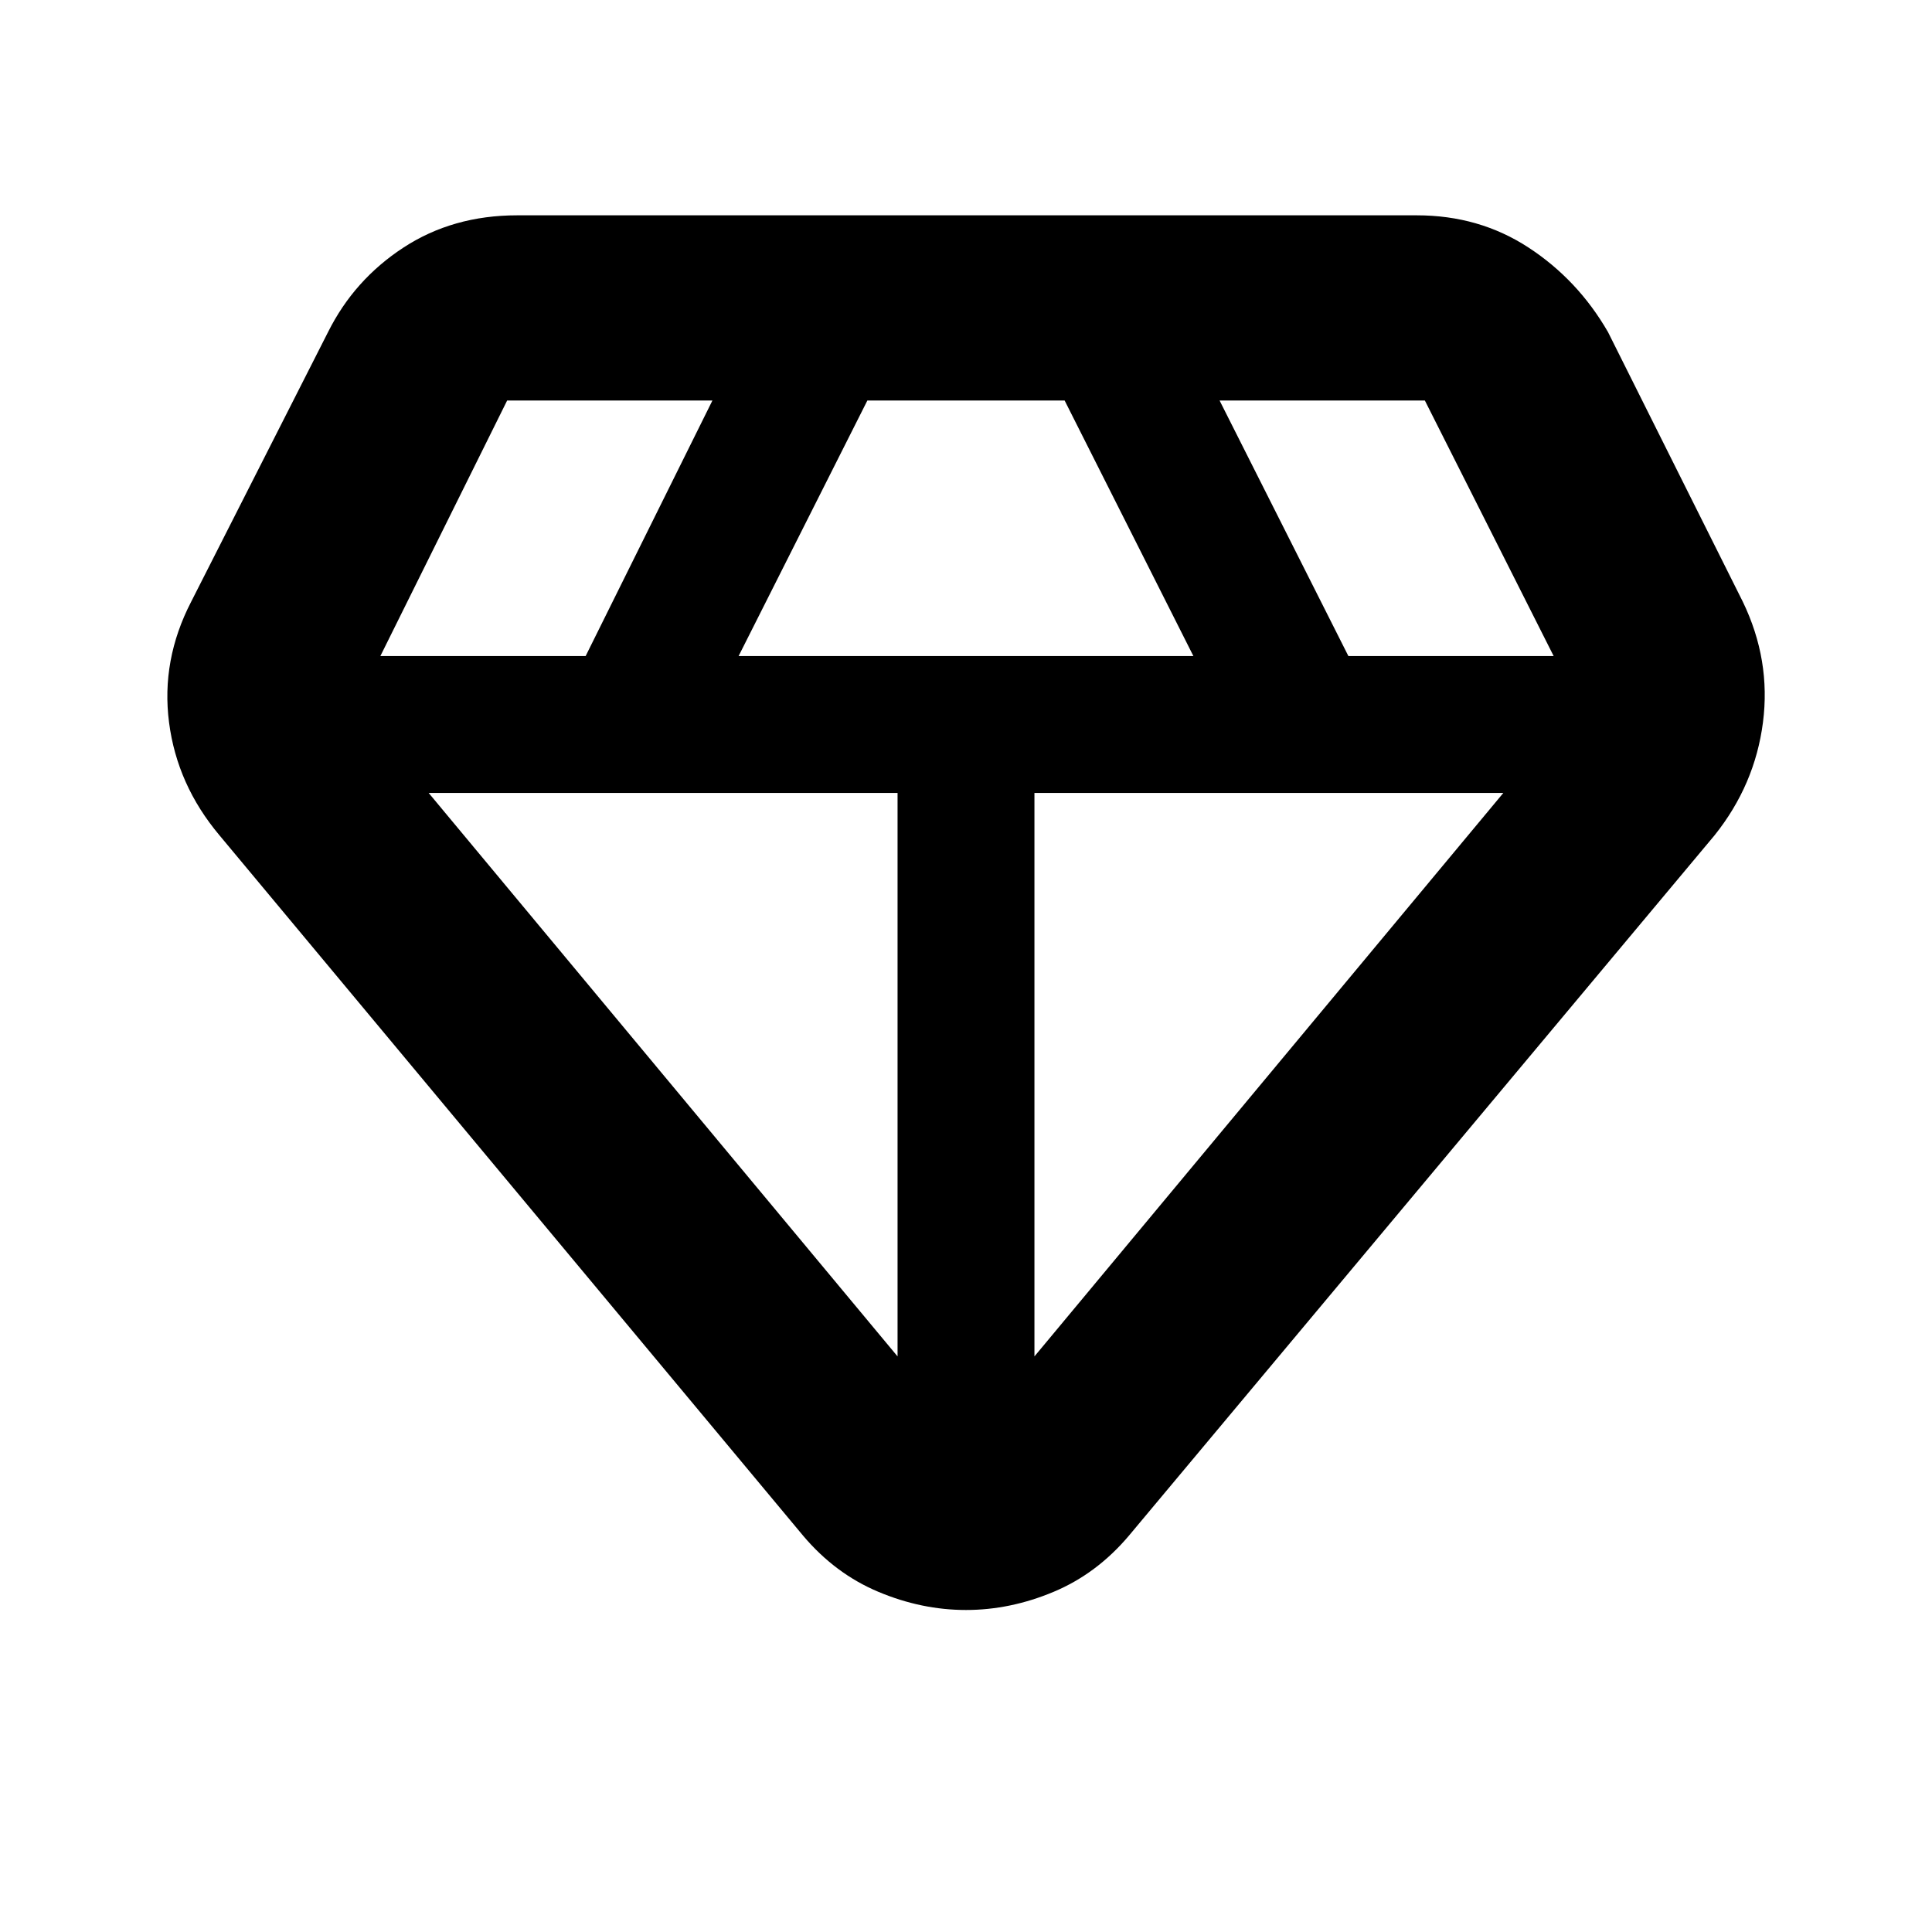 <svg xmlns="http://www.w3.org/2000/svg" height="40" width="40"><path d="M20 33.333q-.917 0-1.812-.375-.896-.375-1.563-1.166l-12.083-14.5Q3.667 16.25 3.5 14.958q-.167-1.291.458-2.5l2.834-5.583q.541-1.083 1.562-1.75t2.354-.667h18.625q1.292 0 2.313.667 1.021.667 1.646 1.75l2.791 5.583q.584 1.209.417 2.5-.167 1.292-1 2.334l-12.125 14.5q-.667.791-1.563 1.166-.895.375-1.812.375Zm-4.708-19.75h9.416l-2.666-5.291h-4.084Zm3.291 14.5V16.417H8.875Zm2.834 0 9.708-11.666h-9.708Zm6.5-14.5h4.25L29.5 8.292h.021-4.271Zm-20.042 0h4.25l2.625-5.291h-4.271.021Z"/></svg>
